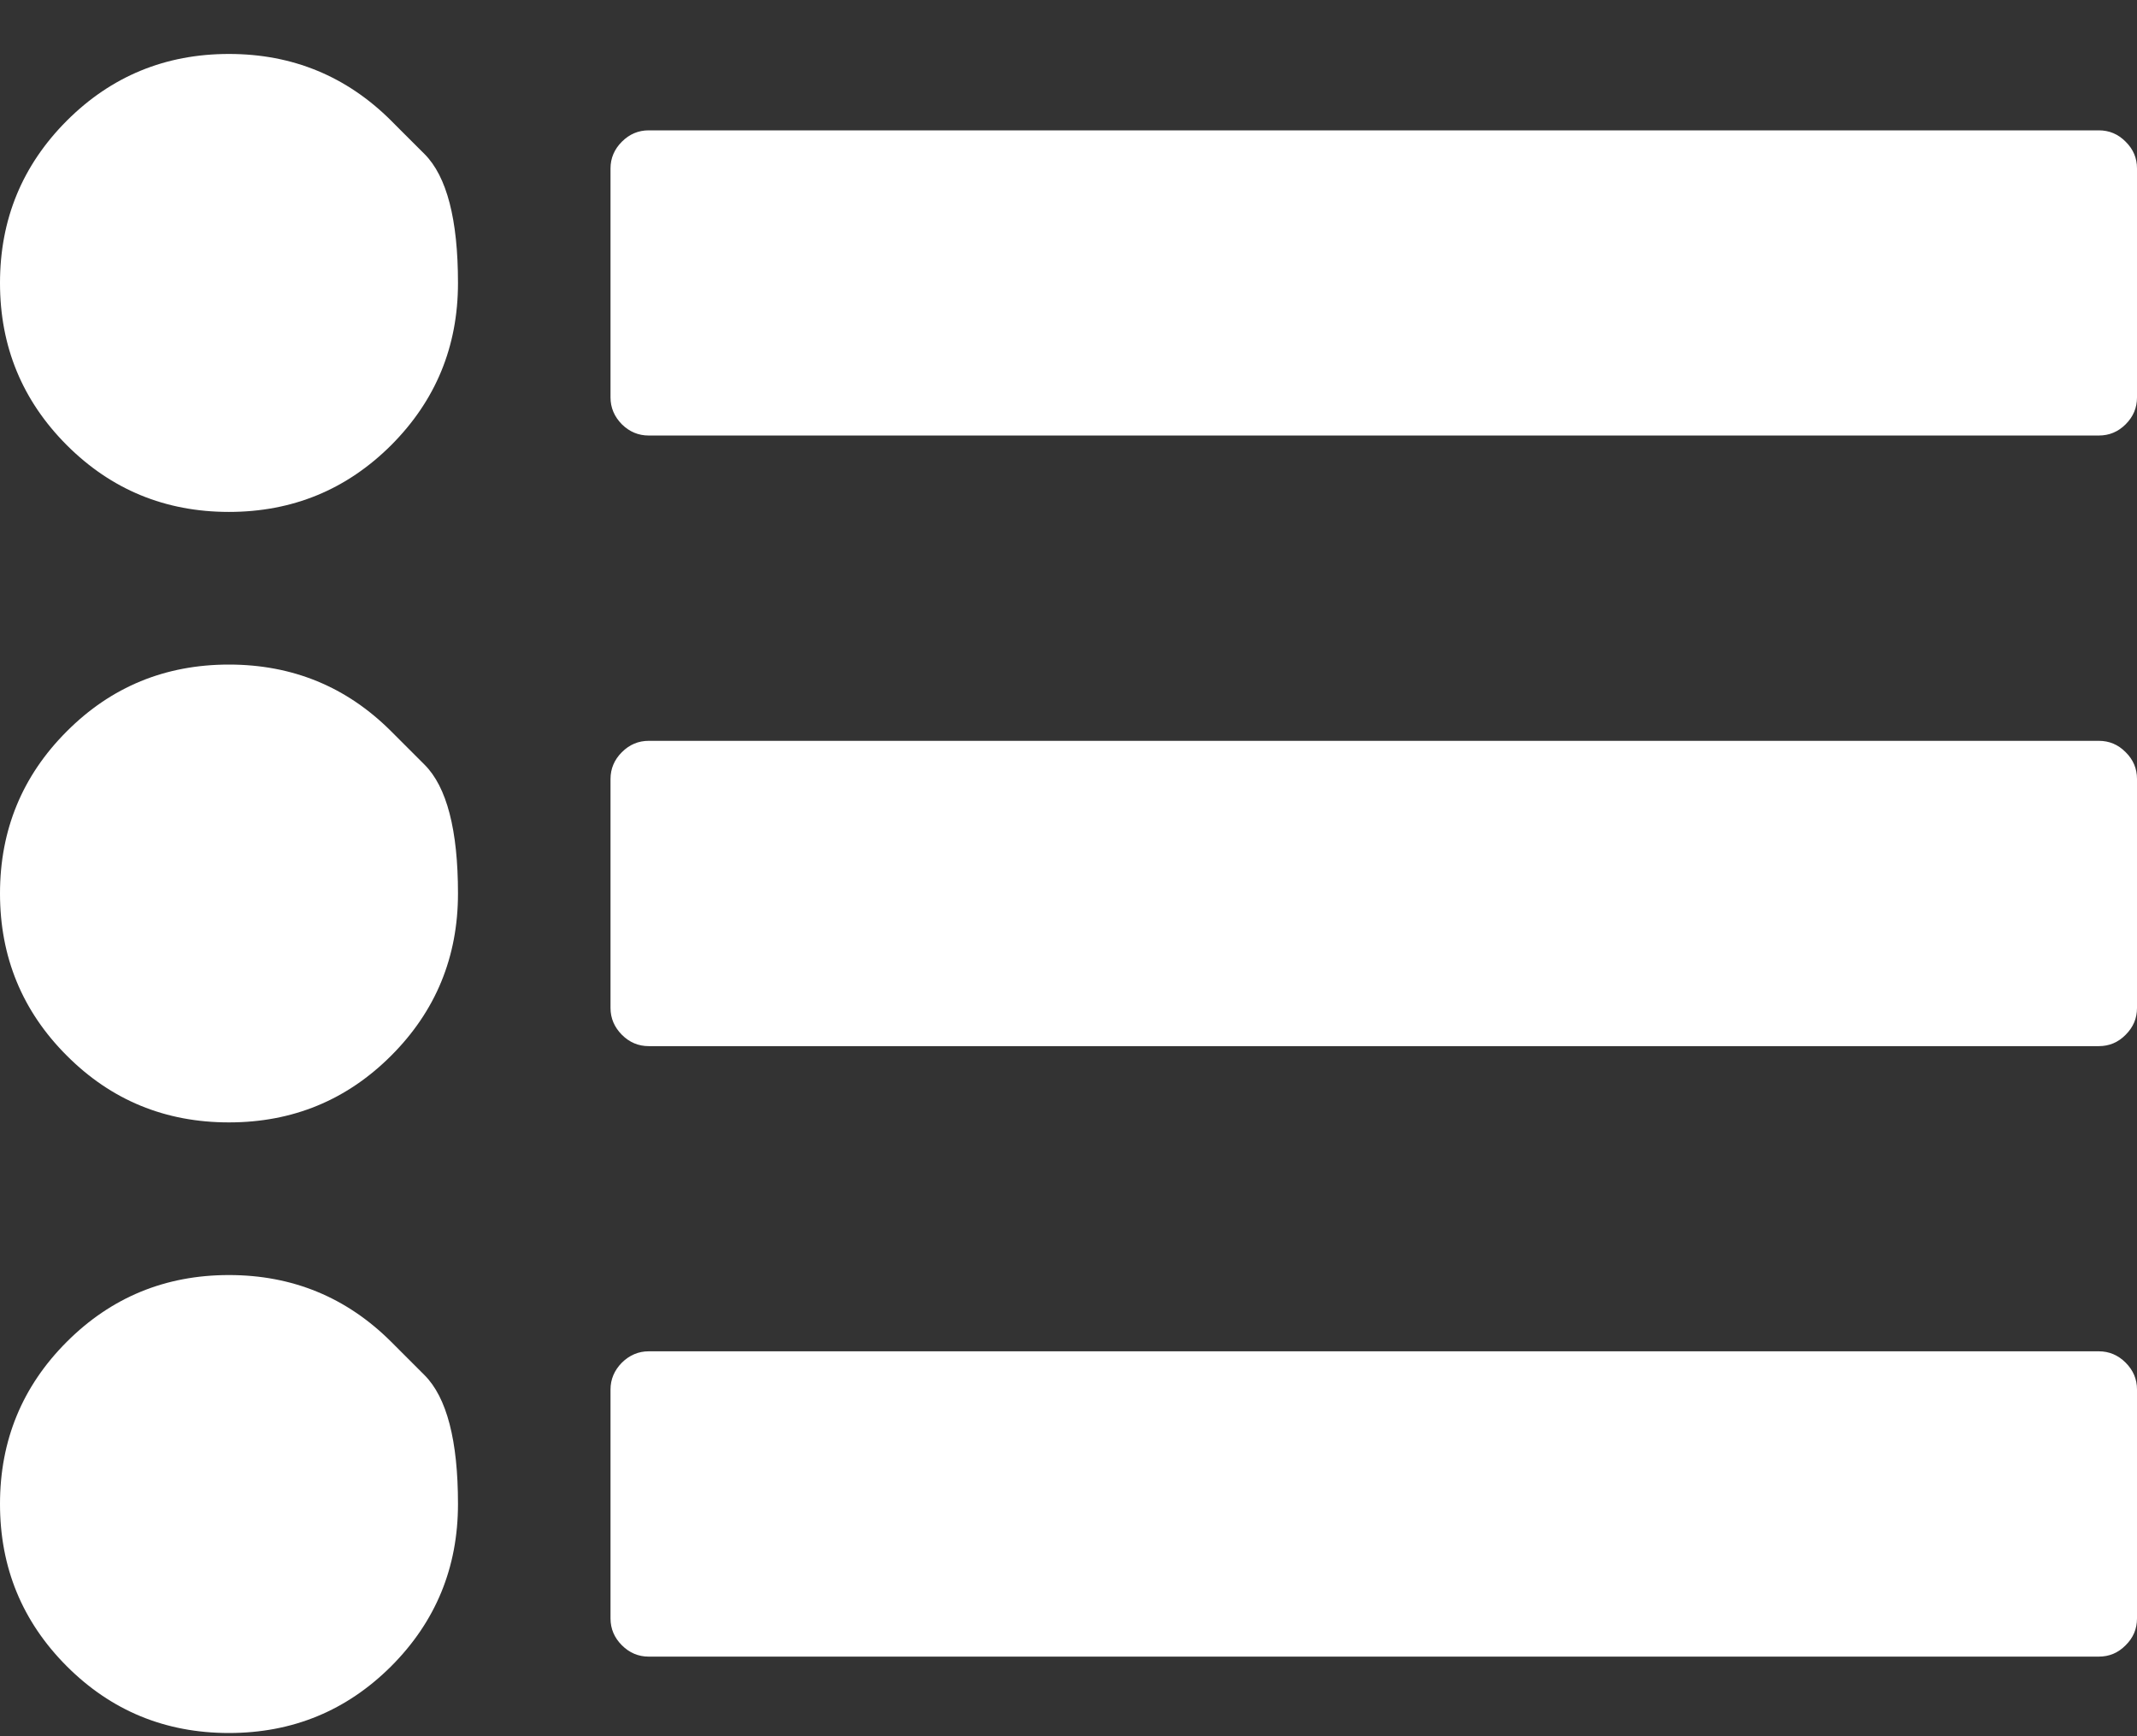 <svg width="16" height="13" viewBox="0 0 16 13" fill="none" xmlns="http://www.w3.org/2000/svg">
<rect x="0" y="0" width="16" height="13" fill="#333333" stroke="none"/>
<path d="M2.929 10.047C2.929 10.047 3.012 10.13 3.179 10.297C3.345 10.464 3.429 10.785 3.429 11.261C3.429 11.738 3.262 12.142 2.929 12.476C2.595 12.809 2.19 12.976 1.714 12.976C1.238 12.976 0.833 12.809 0.5 12.476C0.167 12.142 0 11.738 0 11.261C0 10.785 0.167 10.38 0.5 10.047C0.833 9.714 1.238 9.547 1.714 9.547C2.19 9.547 2.595 9.714 2.929 10.047ZM2.929 5.476C2.929 5.476 3.012 5.559 3.179 5.726C3.345 5.892 3.429 6.214 3.429 6.69C3.429 7.166 3.262 7.571 2.929 7.904C2.595 8.238 2.19 8.404 1.714 8.404C1.238 8.404 0.833 8.238 0.5 7.904C0.167 7.571 0 7.166 0 6.69C0 6.214 0.167 5.809 0.5 5.476C0.833 5.142 1.238 4.976 1.714 4.976C2.19 4.976 2.595 5.142 2.929 5.476ZM16 10.404V12.118C16 12.196 15.972 12.263 15.915 12.319C15.859 12.376 15.792 12.404 15.714 12.404H4.857C4.78 12.404 4.713 12.376 4.656 12.319C4.6 12.263 4.571 12.196 4.571 12.118V10.404C4.571 10.327 4.6 10.26 4.656 10.203C4.713 10.147 4.78 10.118 4.857 10.118H15.714C15.792 10.118 15.859 10.147 15.915 10.203C15.972 10.26 16 10.327 16 10.404ZM2.929 0.904C2.929 0.904 3.012 0.988 3.179 1.154C3.345 1.321 3.429 1.642 3.429 2.119C3.429 2.595 3.262 2.999 2.929 3.333C2.595 3.666 2.19 3.833 1.714 3.833C1.238 3.833 0.833 3.666 0.5 3.333C0.167 2.999 0 2.595 0 2.119C0 1.642 0.167 1.238 0.5 0.904C0.833 0.571 1.238 0.404 1.714 0.404C2.19 0.404 2.595 0.571 2.929 0.904ZM16 5.833V7.547C16 7.625 15.972 7.691 15.915 7.748C15.859 7.805 15.792 7.833 15.714 7.833H4.857C4.78 7.833 4.713 7.805 4.656 7.748C4.6 7.691 4.571 7.625 4.571 7.547V5.833C4.571 5.755 4.6 5.688 4.656 5.632C4.713 5.575 4.78 5.547 4.857 5.547H15.714C15.792 5.547 15.859 5.575 15.915 5.632C15.972 5.688 16 5.755 16 5.833ZM16 1.261V2.976C16 3.053 15.972 3.12 15.915 3.177C15.859 3.233 15.792 3.261 15.714 3.261H4.857C4.78 3.261 4.713 3.233 4.656 3.177C4.6 3.12 4.571 3.053 4.571 2.976V1.261C4.571 1.184 4.6 1.117 4.656 1.061C4.713 1.004 4.78 0.976 4.857 0.976H15.714C15.792 0.976 15.859 1.004 15.915 1.061C15.972 1.117 16 1.184 16 1.261Z" fill="white"/>
</svg>
